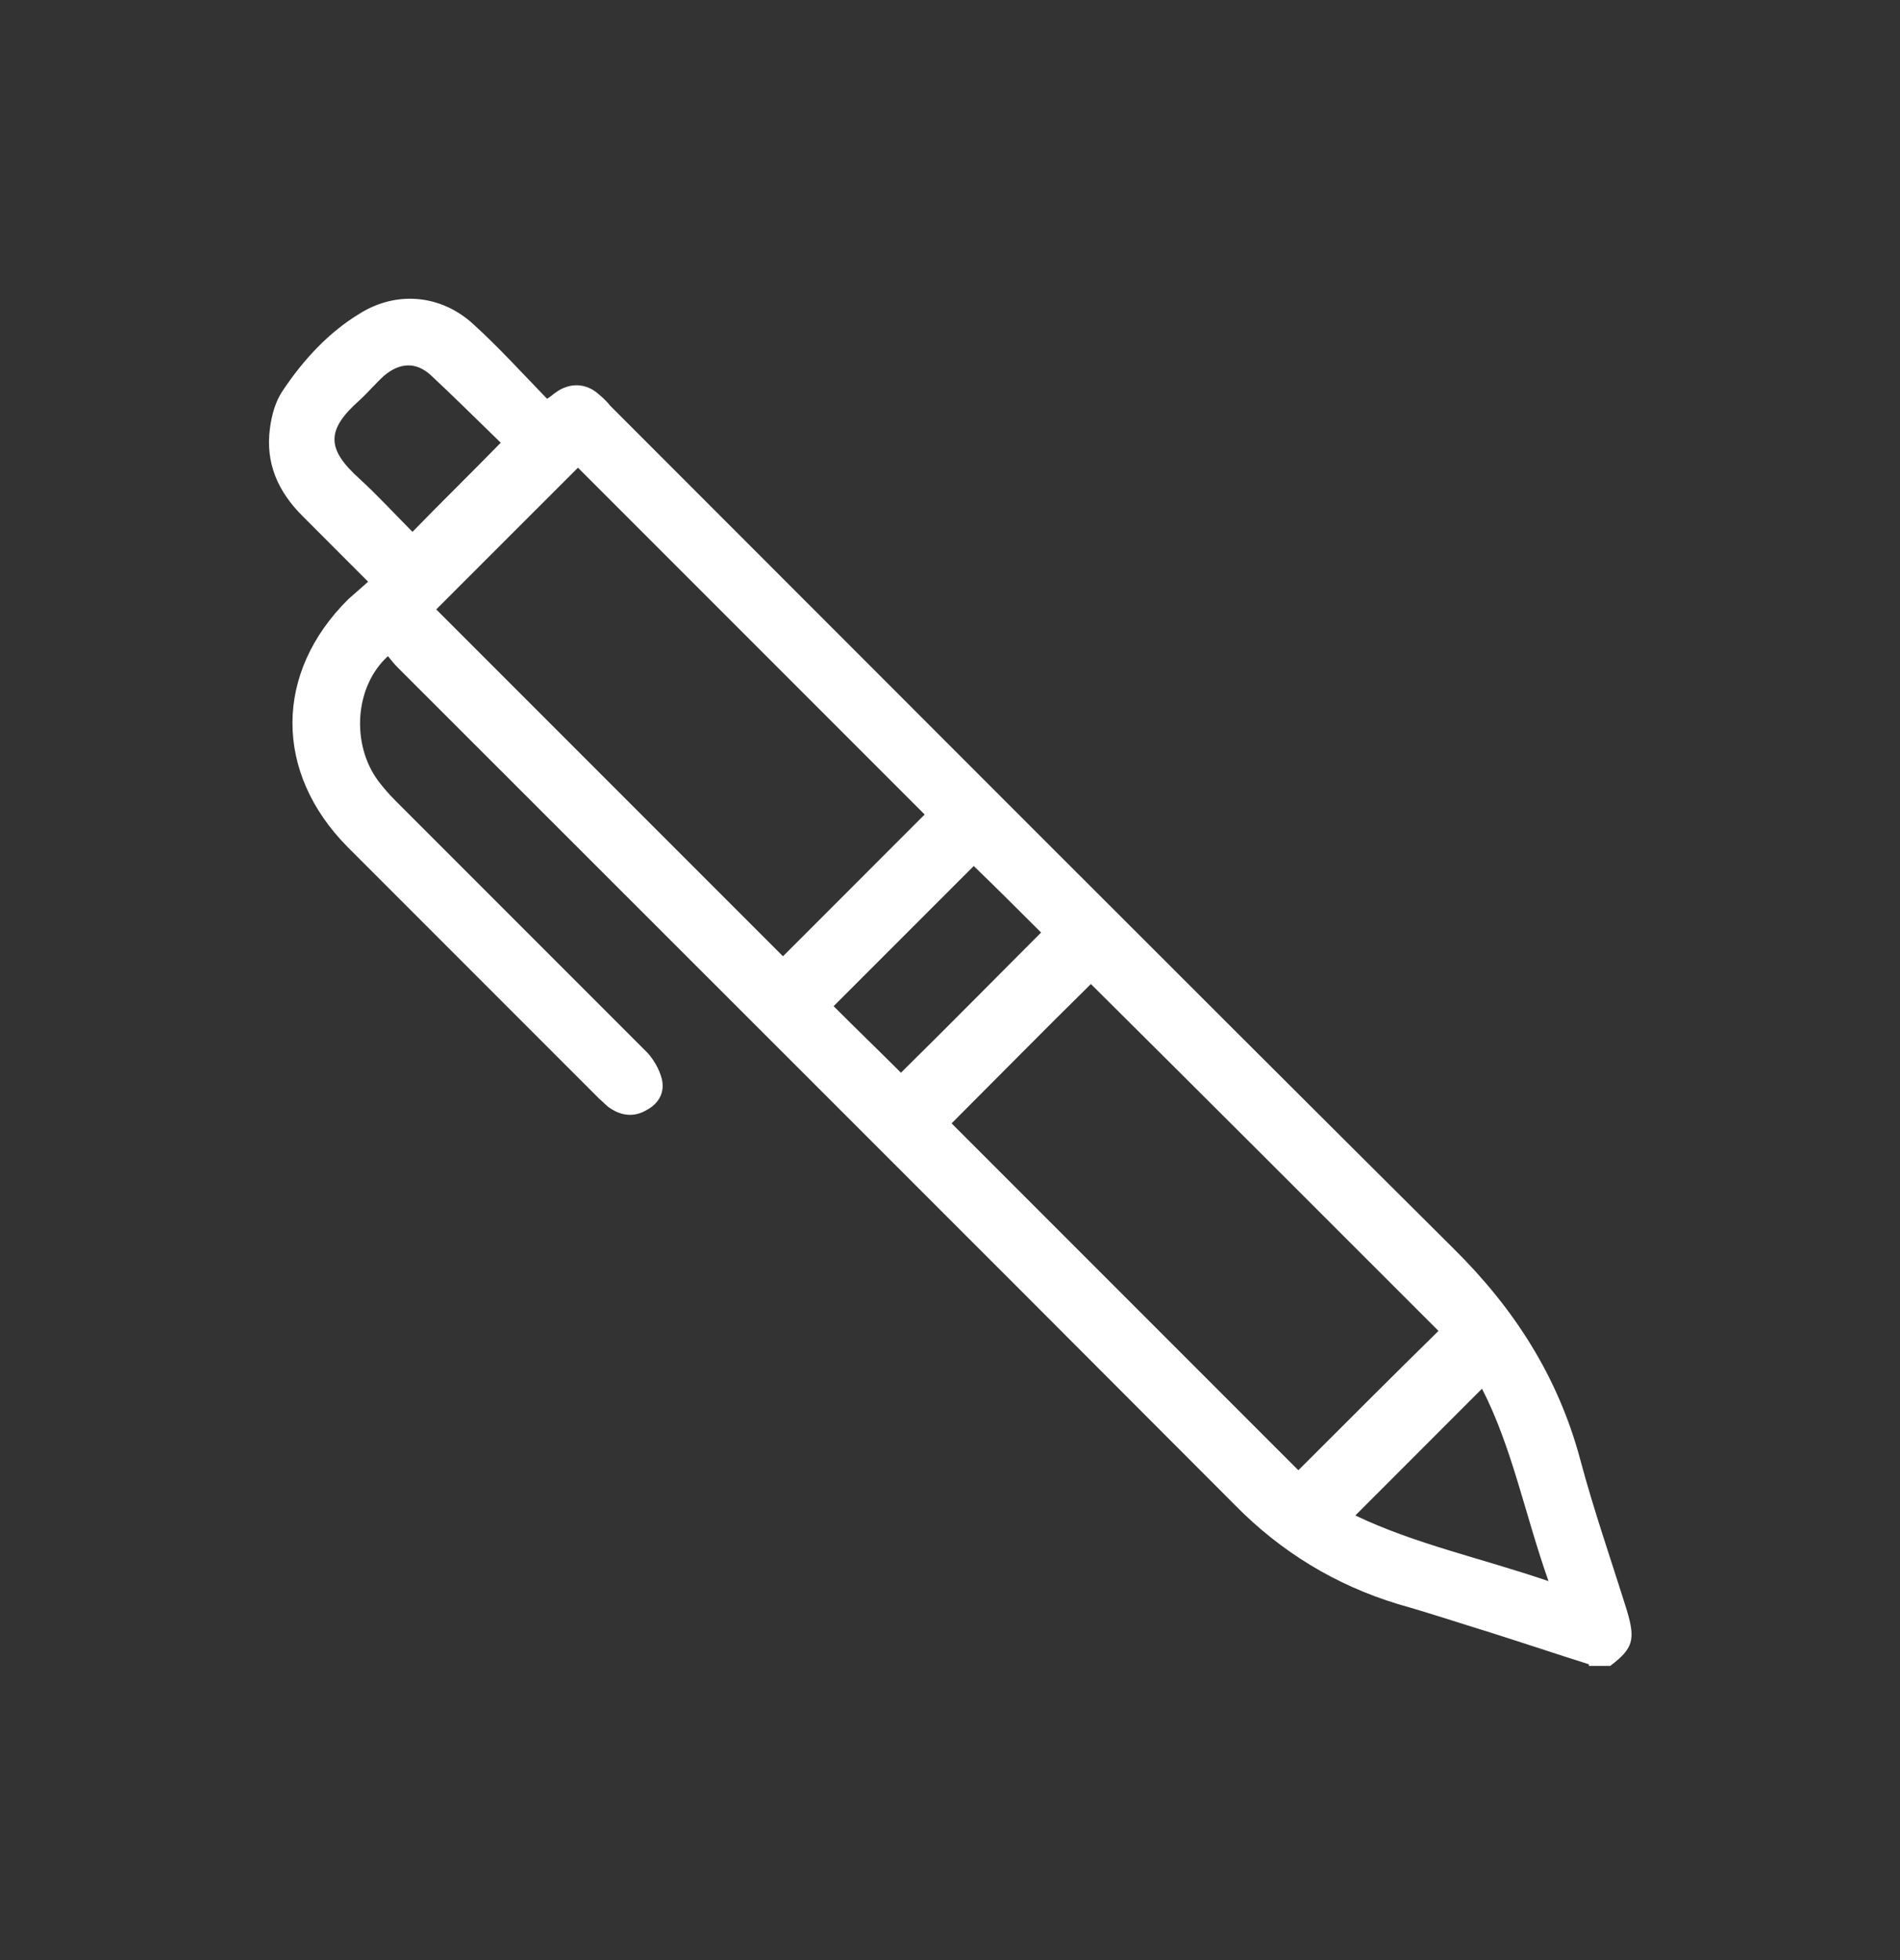 <svg width="32" height="33" viewBox="0 0 32 33" fill="none" xmlns="http://www.w3.org/2000/svg">
<rect x="0" y="0" width="32" height="33" fill="#333333" stroke="none"/>
<path d="M26.76 28.02C26.213 27.847 25.654 27.66 25.107 27.487C24.587 27.327 24.067 27.154 23.547 27.007C22.494 26.687 21.573 26.127 20.8 25.34C16.107 20.634 11.4 15.94 6.707 11.247C6.64 11.18 6.587 11.114 6.534 11.047C5.974 11.553 5.907 12.527 6.374 13.153C6.467 13.274 6.56 13.38 6.667 13.487C8.08 14.9 9.494 16.314 10.907 17.727C11.014 17.847 11.107 18.007 11.147 18.167C11.2 18.393 11.094 18.58 10.893 18.687C10.694 18.807 10.48 18.794 10.28 18.66C10.213 18.62 10.16 18.553 10.094 18.5C8.68 17.087 7.267 15.674 5.854 14.26C4.614 13.007 4.614 11.327 5.867 10.087C5.974 9.994 6.08 9.9 6.2 9.794C5.814 9.407 5.454 9.047 5.094 8.687C4.68 8.274 4.467 7.794 4.547 7.207C4.574 6.994 4.64 6.754 4.76 6.58C5.107 6.06 5.534 5.594 6.067 5.274C6.694 4.887 7.44 4.967 7.974 5.46C8.4 5.847 8.8 6.287 9.214 6.714C9.28 6.674 9.32 6.634 9.36 6.607C9.6 6.434 9.88 6.447 10.094 6.647C10.16 6.7 10.227 6.767 10.28 6.834C15.014 11.567 19.733 16.3 24.48 21.02C25.507 22.034 26.24 23.18 26.613 24.567C26.84 25.42 27.134 26.26 27.4 27.113C27.547 27.607 27.507 27.753 27.12 28.047H26.76V28.02ZM13.187 16.1C13.987 15.3 14.787 14.5 15.573 13.713C13.627 11.767 11.667 9.807 9.734 7.874C8.947 8.66 8.147 9.46 7.347 10.26C9.28 12.194 11.24 14.153 13.187 16.1ZM16.014 18.9C17.96 20.847 19.92 22.807 21.867 24.753C22.64 23.98 23.44 23.18 24.227 22.407C22.28 20.46 20.32 18.5 18.373 16.567C17.587 17.34 16.8 18.14 16.027 18.913L16.014 18.9ZM16.4 14.58C15.614 15.367 14.813 16.167 14.04 16.94C14.414 17.314 14.8 17.687 15.174 18.06C15.96 17.287 16.747 16.487 17.534 15.7C17.16 15.327 16.773 14.94 16.4 14.58ZM24.96 23.38C24.24 24.1 23.534 24.807 22.827 25.514C23.827 25.994 24.947 26.233 26.08 26.62C25.68 25.487 25.467 24.367 24.96 23.38ZM8.44 7.46C8.054 7.087 7.667 6.7 7.267 6.327C7.014 6.087 6.734 6.1 6.467 6.327C6.32 6.46 6.2 6.607 6.054 6.74C5.48 7.247 5.507 7.567 6.054 8.06C6.36 8.34 6.654 8.66 6.947 8.954C7.44 8.447 7.92 7.98 8.44 7.447V7.46Z" fill="white"/>
</svg>
